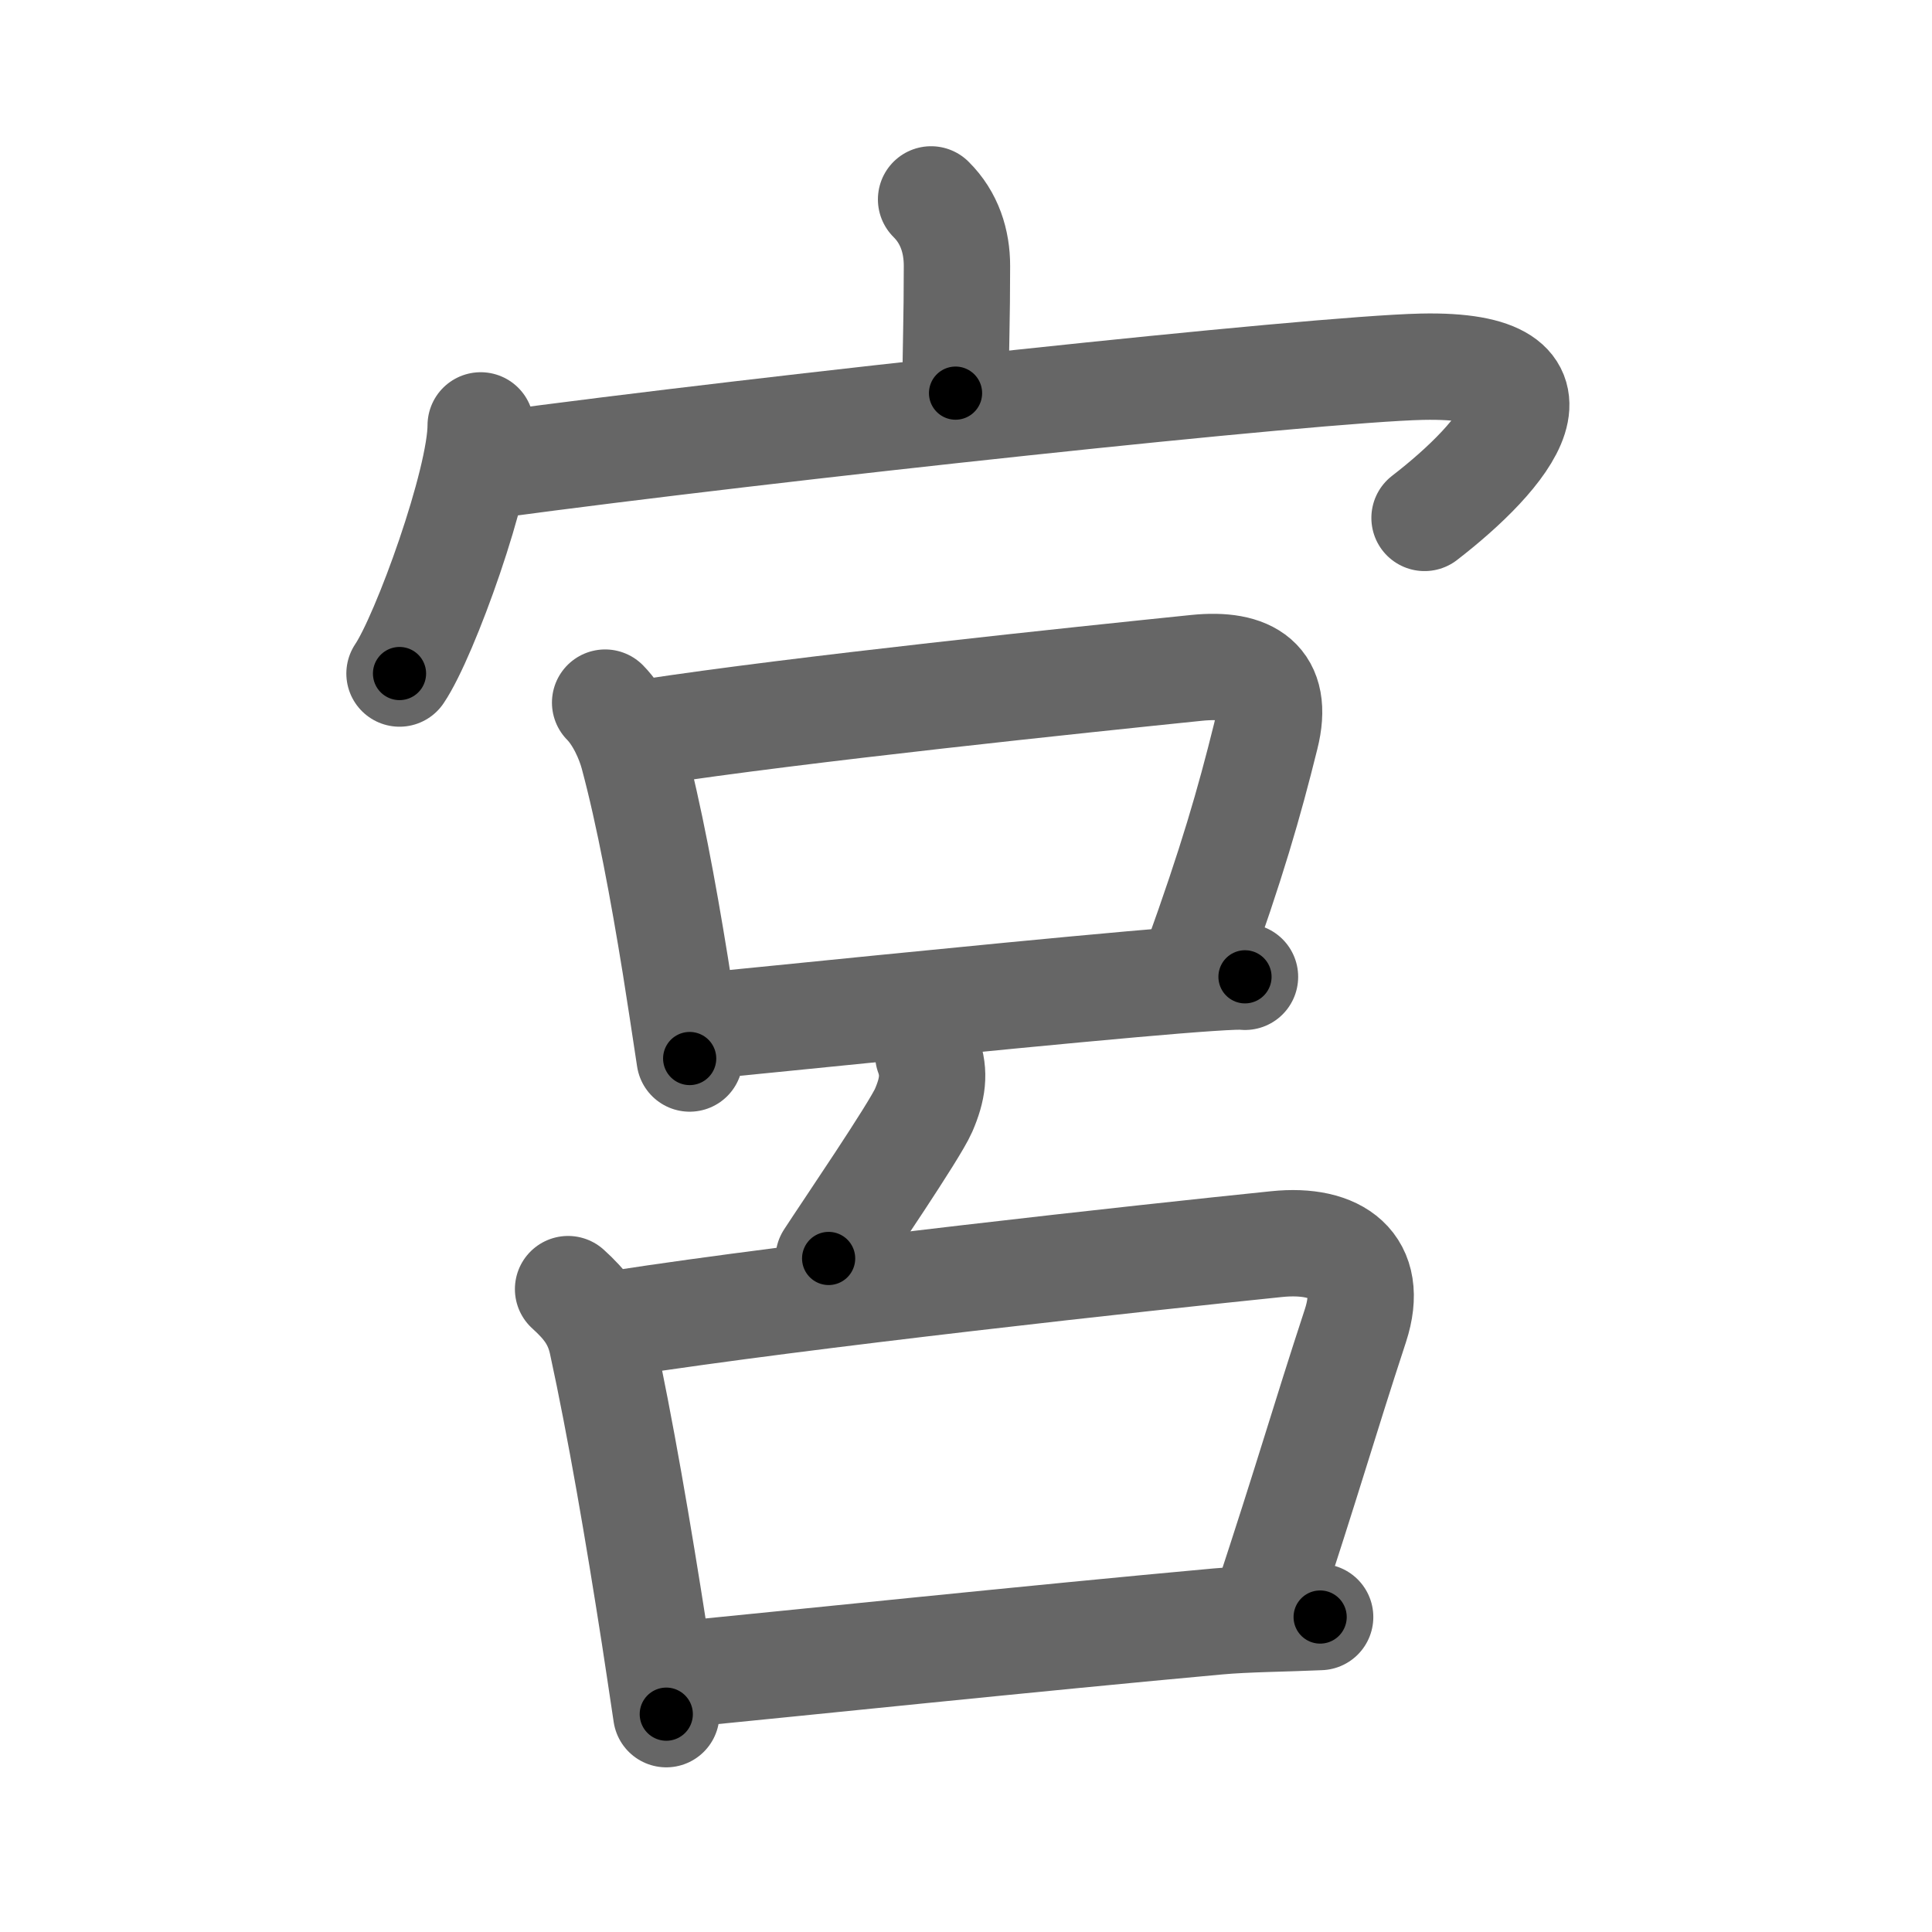 <svg xmlns="http://www.w3.org/2000/svg" width="109" height="109" viewBox="0 0 109 109" id="5bae"><g fill="none" stroke="#666" stroke-width="6" stroke-linecap="round" stroke-linejoin="round"><g><g><path d="M52.53,11.25c1.05,1.04,1.46,2.38,1.46,3.75c0,3.16-0.07,4.3-0.08,7.18" /><g><path d="M27.12,24c0,3.17-3.15,11.89-4.58,14" /><path d="M27.79,26.24c15.71-2.12,46.42-5.42,52.43-5.55c9.16-0.2,4.66,5.05,0.15,8.53" /></g></g><g><g><path d="M34.14,39.64c0.79,0.8,1.34,2.06,1.58,2.95c0.9,3.35,1.7,7.67,2.38,11.87c0.11,0.68,0.66,4.22,0.81,5.26" /><path d="M36.52,41.32c8.52-1.31,24.56-2.98,30.99-3.64c2.96-0.3,4.69,0.73,3.9,3.86c-0.94,3.79-1.91,7.16-3.94,12.78" /><path d="M39.03,57.95c3.45-0.33,16.73-1.7,24.83-2.42c3.48-0.31,6.01-0.49,6.38-0.42" /></g><g><g><path d="M52.37,59.5c0.38,1.04,0.25,1.96-0.26,3.14c-0.52,1.19-4.34,6.79-5.36,8.36" /></g><g><path d="M32.05,72.73c0.97,0.88,1.62,1.69,1.91,3.01c1.03,4.73,2.06,10.75,2.96,16.53c0.06,0.41,0.52,3.39,0.67,4.44" /><path d="M34.95,74.66c10.49-1.62,29.57-3.7,37.08-4.47c3.4-0.35,5.56,1.17,4.44,4.6c-1.83,5.58-2.58,8.33-5.12,16.04" /><path d="M38.55,94.45c5.64-0.55,20.24-2.07,30.15-2.97c1.65-0.15,3.83-0.16,5.78-0.25" /></g></g></g></g></g><g fill="none" stroke="#000" stroke-width="3" stroke-linecap="round" stroke-linejoin="round"><path d="M52.53,11.25c1.05,1.04,1.46,2.38,1.46,3.75c0,3.16-0.07,4.3-0.08,7.18" stroke-dasharray="11.317" stroke-dashoffset="11.317"><animate attributeName="stroke-dashoffset" values="11.317;11.317;0" dur="0.113s" fill="freeze" begin="0s;5bae.click" /></path><path d="M27.12,24c0,3.17-3.15,11.89-4.58,14" stroke-dasharray="14.823" stroke-dashoffset="14.823"><animate attributeName="stroke-dashoffset" values="14.823" fill="freeze" begin="5bae.click" /><animate attributeName="stroke-dashoffset" values="14.823;14.823;0" keyTimes="0;0.433;1" dur="0.261s" fill="freeze" begin="0s;5bae.click" /></path><path d="M27.79,26.24c15.71-2.12,46.42-5.42,52.43-5.55c9.16-0.2,4.66,5.05,0.15,8.53" stroke-dasharray="67.47" stroke-dashoffset="67.47"><animate attributeName="stroke-dashoffset" values="67.47" fill="freeze" begin="5bae.click" /><animate attributeName="stroke-dashoffset" values="67.47;67.47;0" keyTimes="0;0.34;1" dur="0.768s" fill="freeze" begin="0s;5bae.click" /></path><path d="M34.14,39.64c0.79,0.8,1.34,2.06,1.58,2.95c0.9,3.35,1.7,7.67,2.38,11.87c0.11,0.68,0.66,4.22,0.81,5.26" stroke-dasharray="20.813" stroke-dashoffset="20.813"><animate attributeName="stroke-dashoffset" values="20.813" fill="freeze" begin="5bae.click" /><animate attributeName="stroke-dashoffset" values="20.813;20.813;0" keyTimes="0;0.787;1" dur="0.976s" fill="freeze" begin="0s;5bae.click" /></path><path d="M36.52,41.32c8.52-1.31,24.56-2.98,30.99-3.64c2.96-0.3,4.69,0.73,3.9,3.86c-0.94,3.79-1.91,7.16-3.94,12.78" stroke-dasharray="51.535" stroke-dashoffset="51.535"><animate attributeName="stroke-dashoffset" values="51.535" fill="freeze" begin="5bae.click" /><animate attributeName="stroke-dashoffset" values="51.535;51.535;0" keyTimes="0;0.655;1" dur="1.491s" fill="freeze" begin="0s;5bae.click" /></path><path d="M39.03,57.95c3.45-0.33,16.73-1.7,24.83-2.42c3.48-0.31,6.01-0.49,6.38-0.42" stroke-dasharray="31.346" stroke-dashoffset="31.346"><animate attributeName="stroke-dashoffset" values="31.346" fill="freeze" begin="5bae.click" /><animate attributeName="stroke-dashoffset" values="31.346;31.346;0" keyTimes="0;0.826;1" dur="1.804s" fill="freeze" begin="0s;5bae.click" /></path><path d="M52.37,59.5c0.38,1.04,0.25,1.96-0.26,3.14c-0.52,1.19-4.34,6.79-5.36,8.36" stroke-dasharray="13.174" stroke-dashoffset="13.174"><animate attributeName="stroke-dashoffset" values="13.174" fill="freeze" begin="5bae.click" /><animate attributeName="stroke-dashoffset" values="13.174;13.174;0" keyTimes="0;0.932;1" dur="1.936s" fill="freeze" begin="0s;5bae.click" /></path><path d="M32.05,72.73c0.97,0.88,1.62,1.69,1.91,3.01c1.03,4.73,2.06,10.75,2.96,16.53c0.06,0.41,0.52,3.39,0.67,4.44" stroke-dasharray="24.918" stroke-dashoffset="24.918"><animate attributeName="stroke-dashoffset" values="24.918" fill="freeze" begin="5bae.click" /><animate attributeName="stroke-dashoffset" values="24.918;24.918;0" keyTimes="0;0.886;1" dur="2.185s" fill="freeze" begin="0s;5bae.click" /></path><path d="M34.95,74.66c10.49-1.62,29.57-3.7,37.08-4.47c3.4-0.35,5.56,1.17,4.44,4.6c-1.83,5.58-2.58,8.33-5.12,16.04" stroke-dasharray="62.298" stroke-dashoffset="62.298"><animate attributeName="stroke-dashoffset" values="62.298" fill="freeze" begin="5bae.click" /><animate attributeName="stroke-dashoffset" values="62.298;62.298;0" keyTimes="0;0.824;1" dur="2.653s" fill="freeze" begin="0s;5bae.click" /></path><path d="M38.55,94.45c5.64-0.55,20.24-2.07,30.15-2.97c1.65-0.15,3.83-0.16,5.78-0.25" stroke-dasharray="36.083" stroke-dashoffset="36.083"><animate attributeName="stroke-dashoffset" values="36.083" fill="freeze" begin="5bae.click" /><animate attributeName="stroke-dashoffset" values="36.083;36.083;0" keyTimes="0;0.88;1" dur="3.014s" fill="freeze" begin="0s;5bae.click" /></path></g></svg>